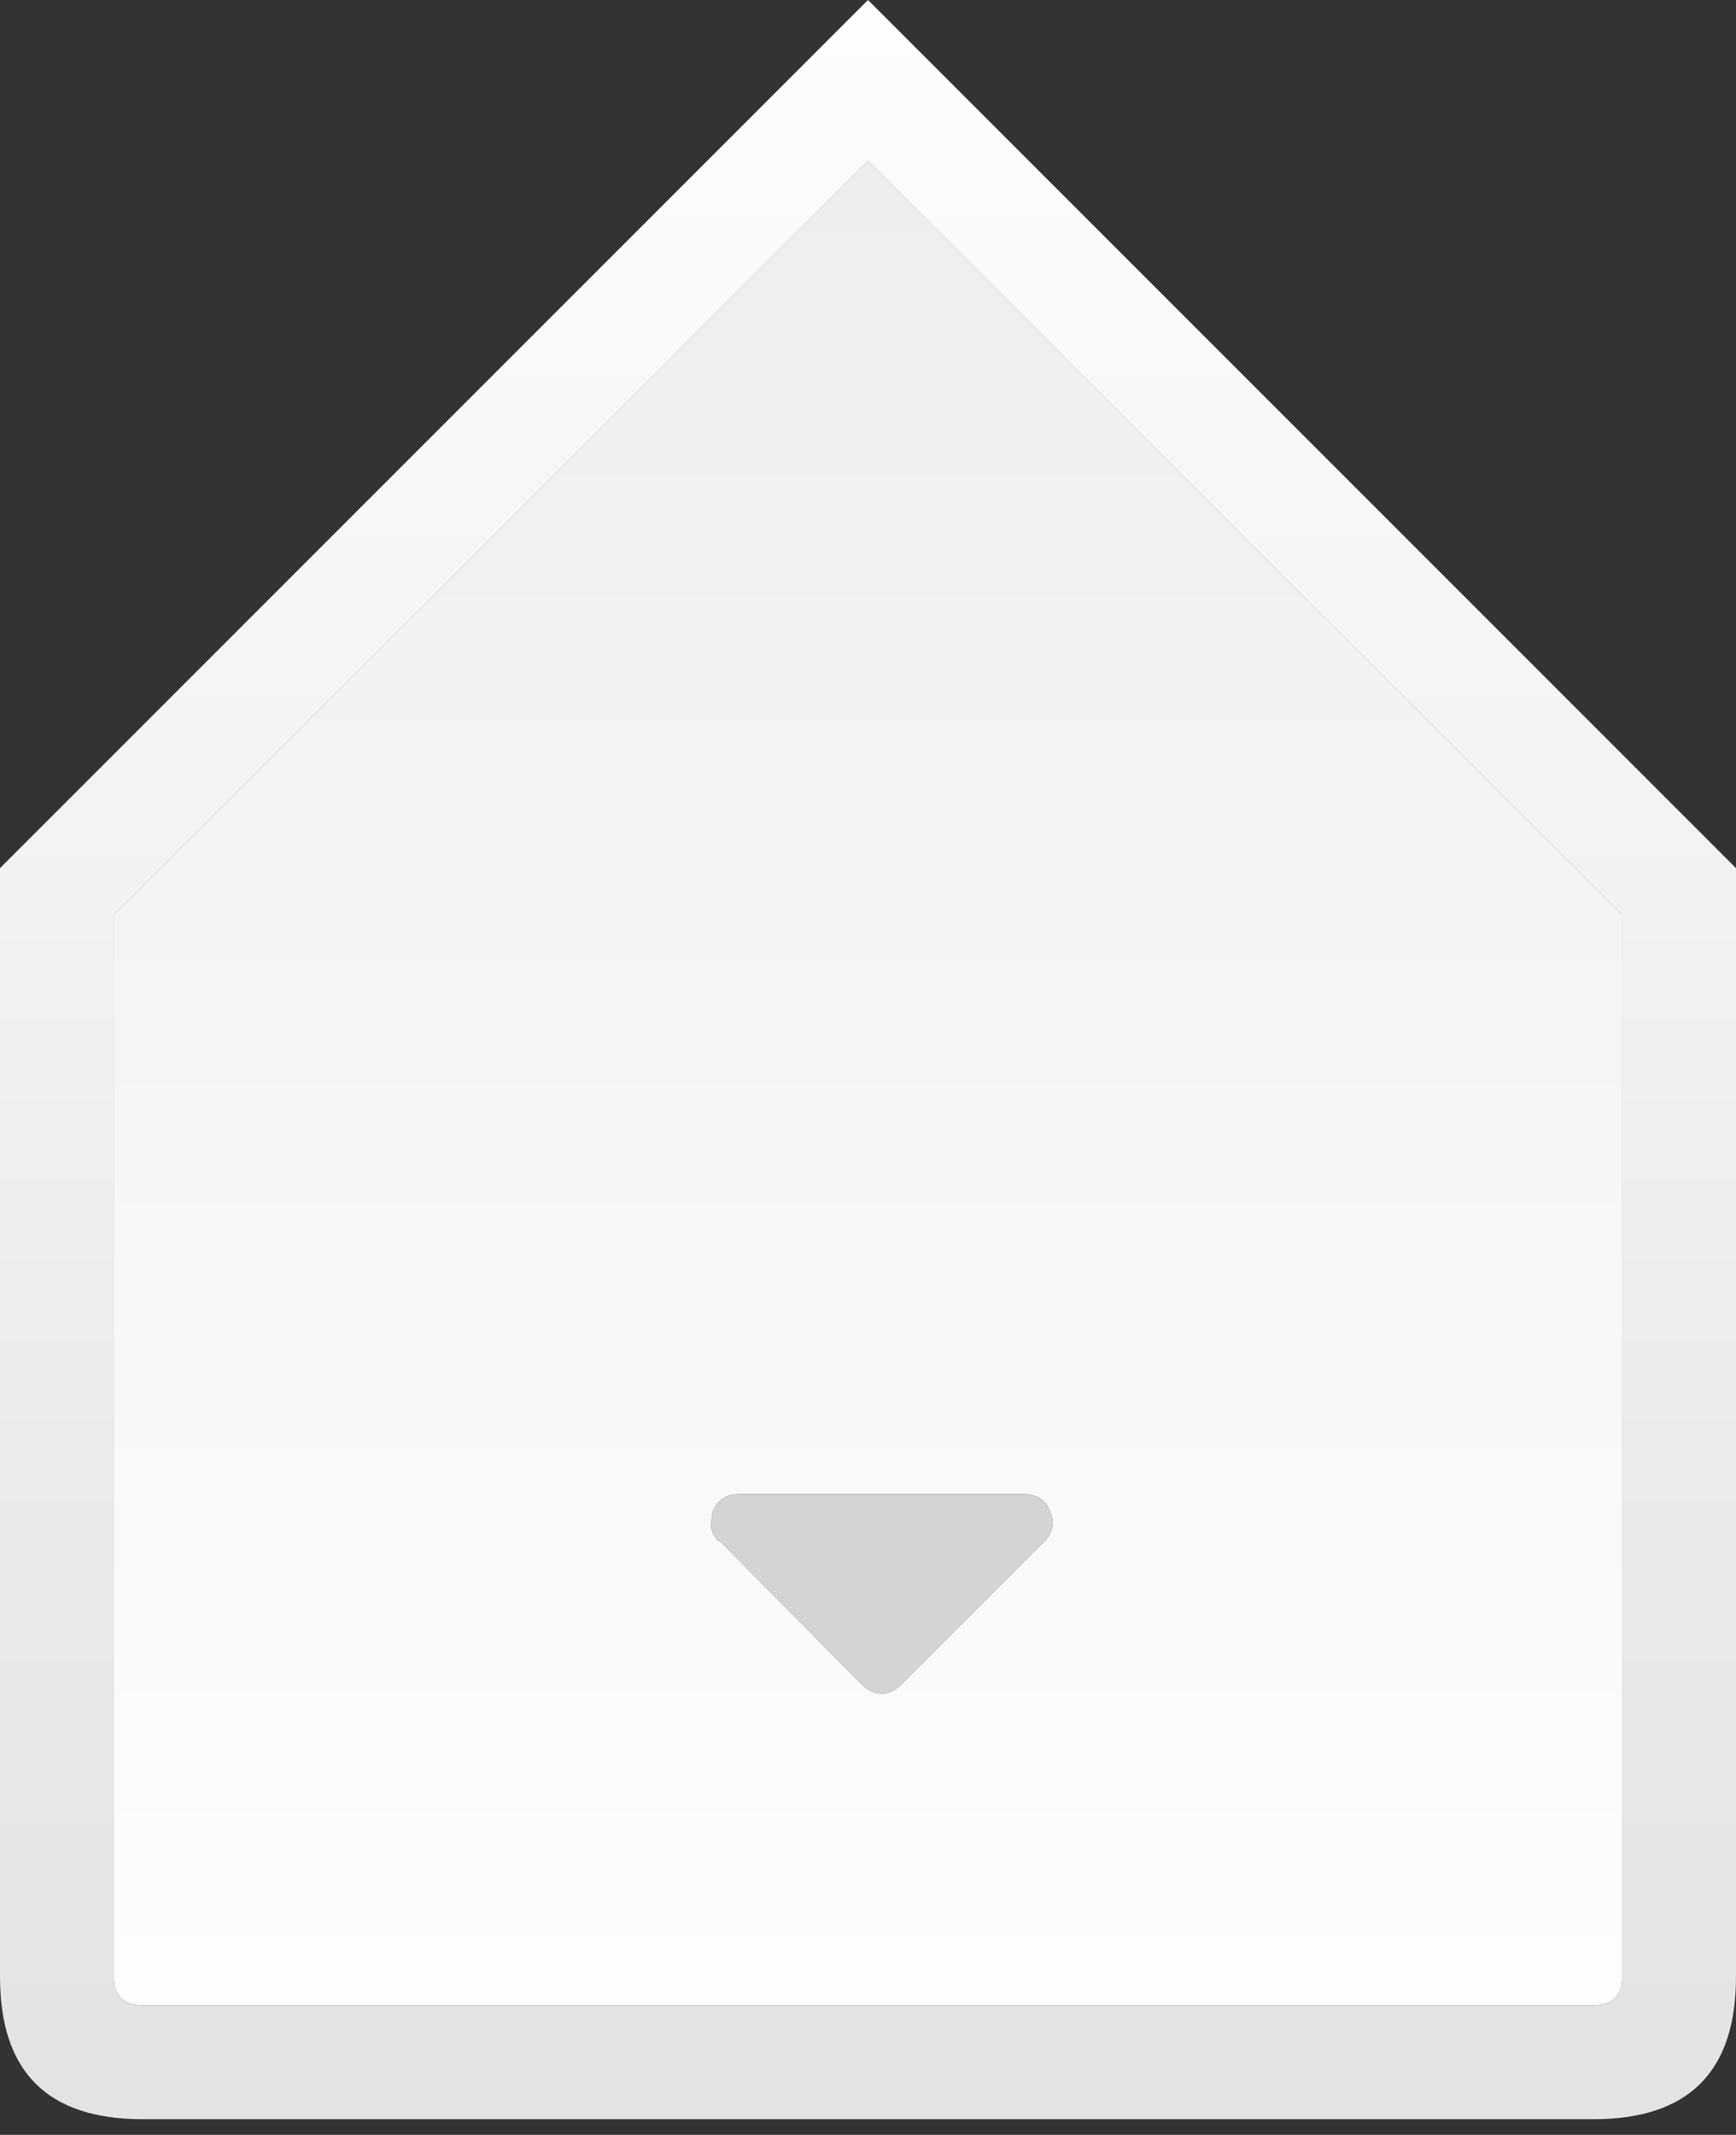 <svg width="61" height="75" viewBox="0 0 61 75" fill="none" xmlns="http://www.w3.org/2000/svg">
<rect x="0" y="0" width="61" height="75" fill="#333333" stroke="none"/>
<path d="M61 30.5L30.5 0L0 30.5V69.45C0 72.783 1.667 74.45 5 74.45H56C59.333 74.45 61 72.783 61 69.45V30.5ZM30.5 5.65L57 32.15V69.45C57 70.117 56.667 70.45 56 70.45H5C4.333 70.45 4 70.117 4 69.45V32.15L30.5 5.65Z" fill="url(#paint0_linear_121_351)"/>
<path d="M57 32.148L30.5 5.648L4 32.148V69.448C4 70.115 4.333 70.448 5 70.448H56C56.667 70.448 57 70.115 57 69.448V32.148ZM36 52.498C36.433 52.498 36.733 52.698 36.9 53.098C37.067 53.498 37 53.848 36.7 54.148L31.65 59.199C31.45 59.398 31.233 59.498 31 59.498C30.733 59.498 30.5 59.398 30.3 59.199L25.3 54.148H25.25C25.05 53.948 24.967 53.732 25 53.498C25 53.365 25.017 53.232 25.05 53.098C25.217 52.698 25.517 52.498 25.95 52.498H36Z" fill="url(#paint1_linear_121_351)"/>
<path d="M36.9 53.1C36.733 52.7 36.433 52.5 36 52.5H25.95C25.517 52.5 25.216 52.7 25.05 53.1C25.017 53.233 25 53.367 25 53.5C24.966 53.733 25.05 53.95 25.25 54.15H25.3L30.3 59.2C30.5 59.4 30.733 59.5 31 59.5C31.233 59.5 31.45 59.4 31.65 59.2L36.7 54.15C37 53.85 37.066 53.5 36.9 53.1Z" fill="#D4D4D4"/>
<defs>
<linearGradient id="paint0_linear_121_351" x1="30.5" y1="0.5" x2="30.5" y2="73.9" gradientUnits="userSpaceOnUse">
<stop stop-color="#FDFDFD"/>
<stop offset="1" stop-color="#E3E3E3"/>
</linearGradient>
<linearGradient id="paint1_linear_121_351" x1="30.5" y1="70.099" x2="30.5" y2="5.998" gradientUnits="userSpaceOnUse">
<stop stop-color="#FDFDFD"/>
<stop offset="1" stop-color="#EEEEEE"/>
</linearGradient>
</defs>
</svg>
